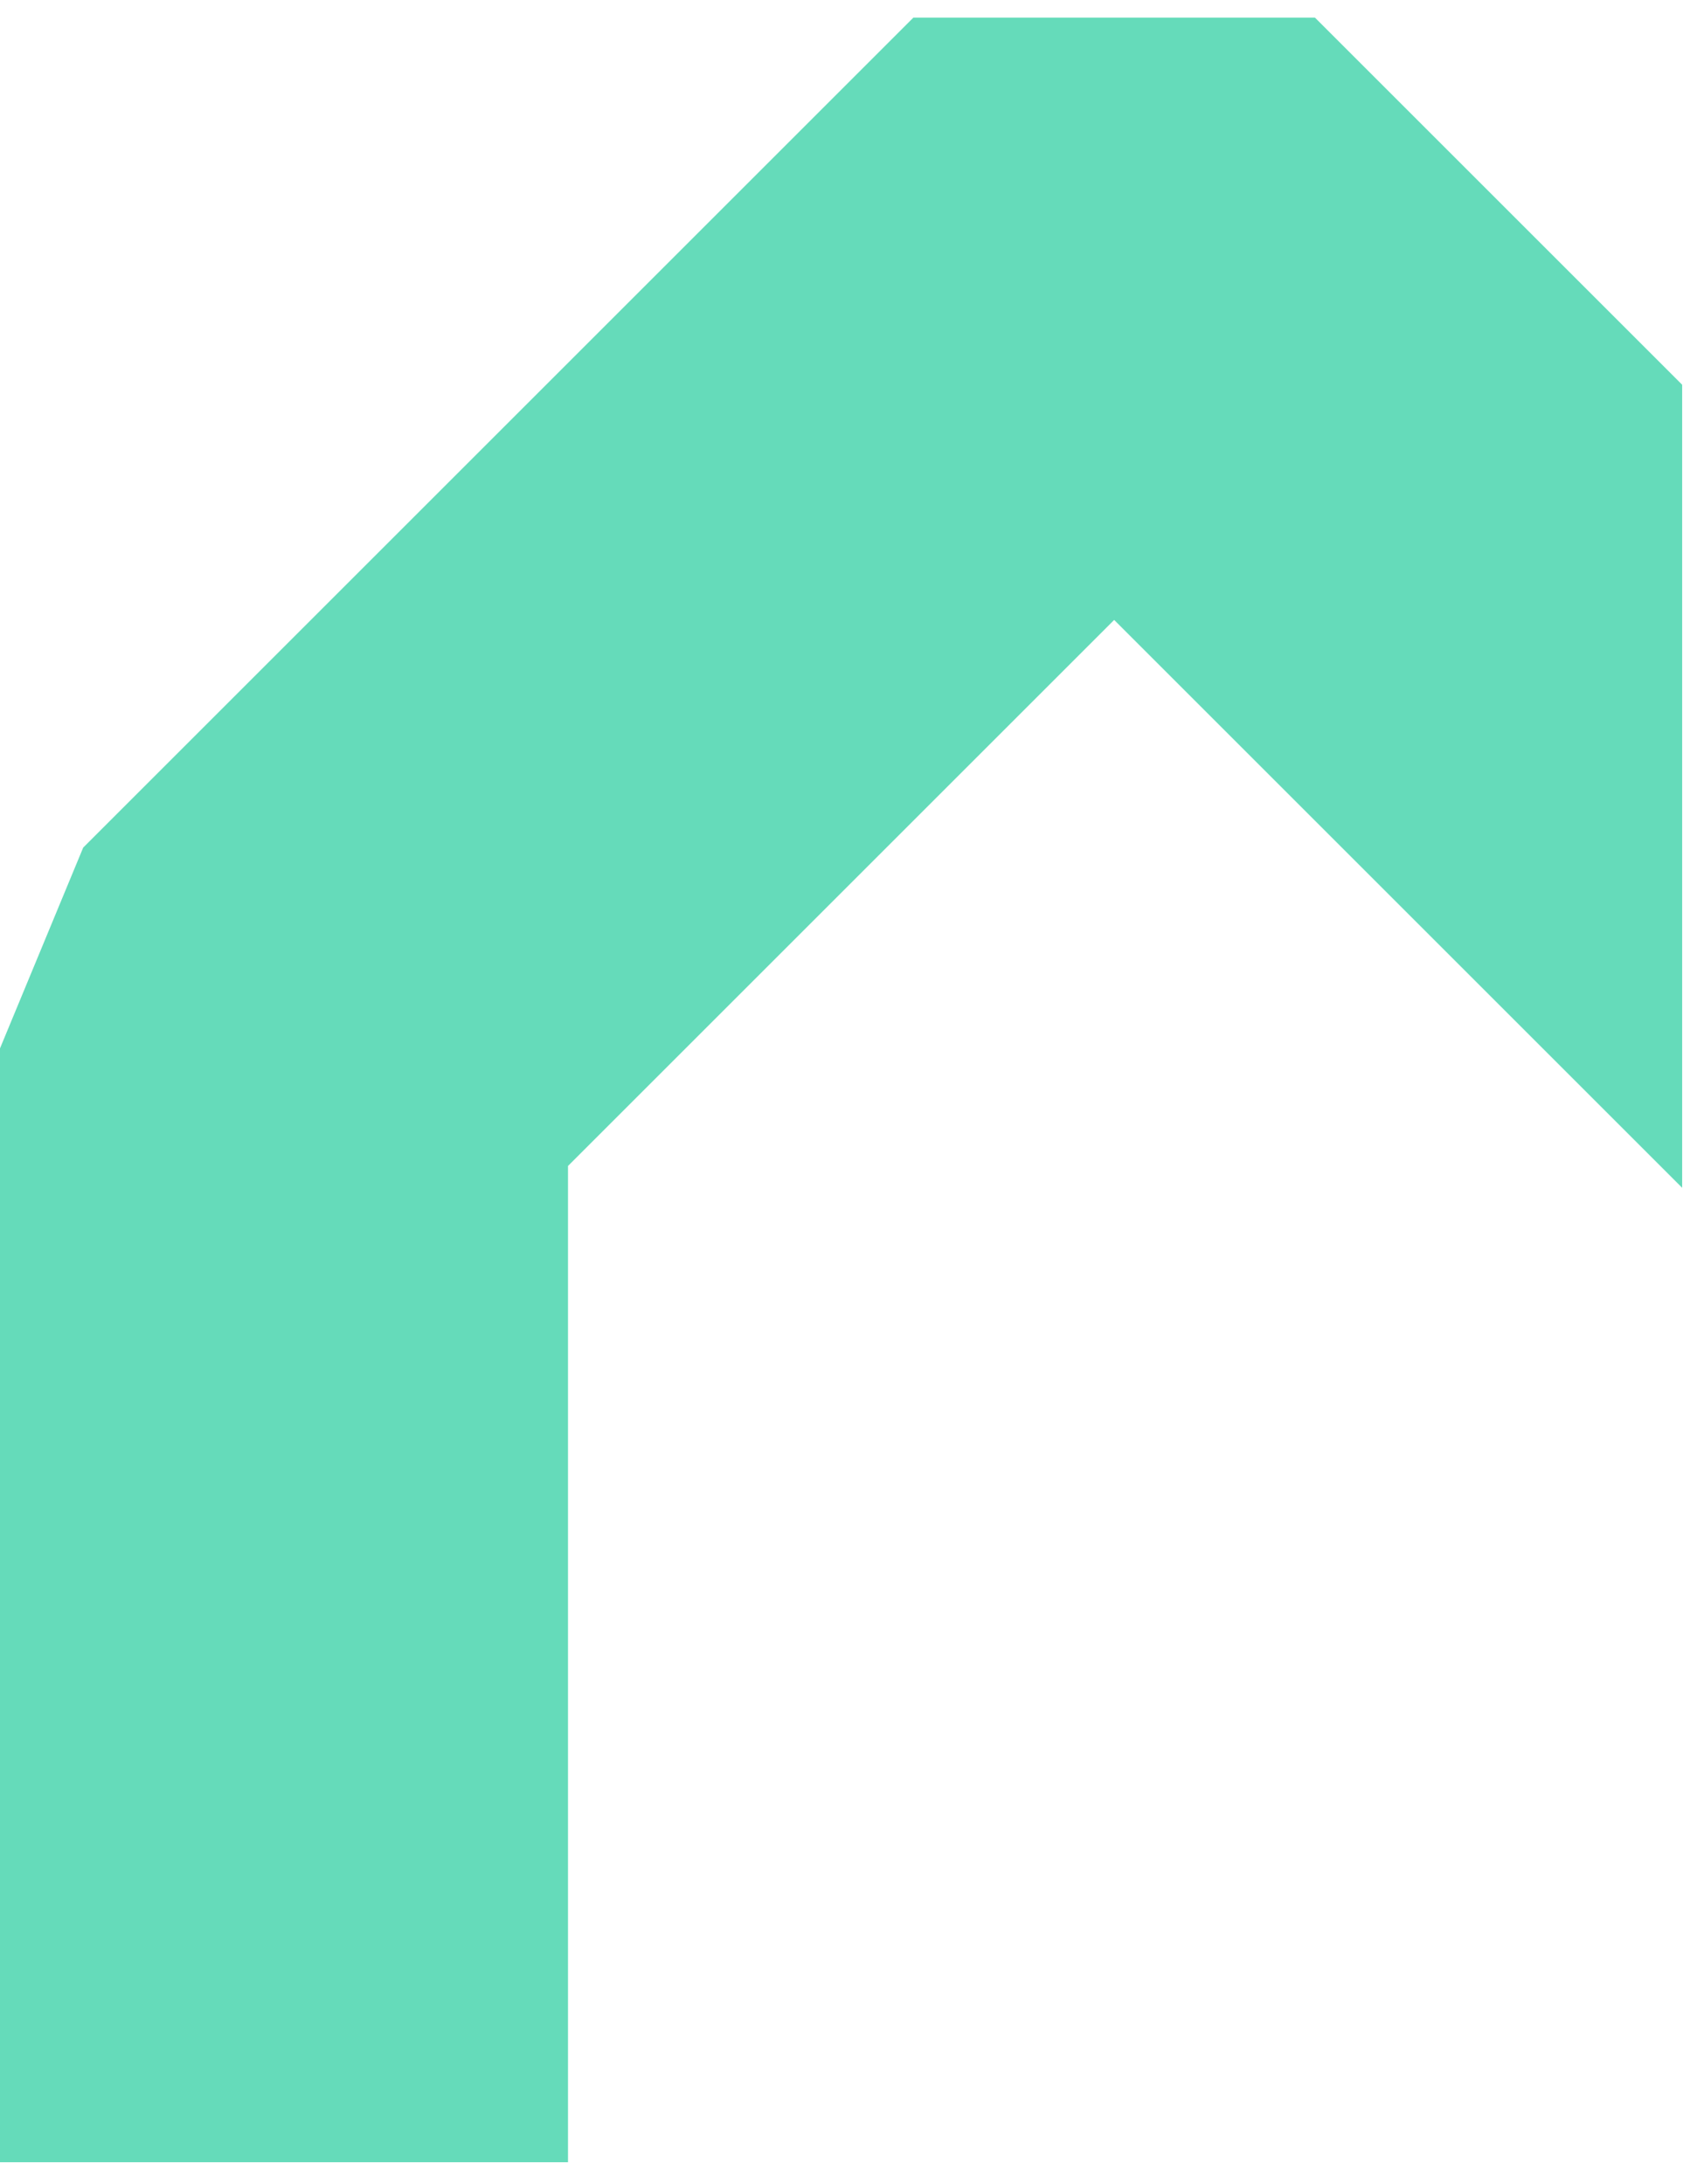 <svg width="39" height="50" viewBox="0 0 39 50" fill="none" xmlns="http://www.w3.org/2000/svg">
<path fill-rule="evenodd" clip-rule="evenodd" d="M13 49.5V26.692L25.5 14.192L38.5 27.192V8.808L30.096 0.404H20.904L1.904 19.404L0 24V49.5H13Z" fill="#65DBBA"/>
</svg>
